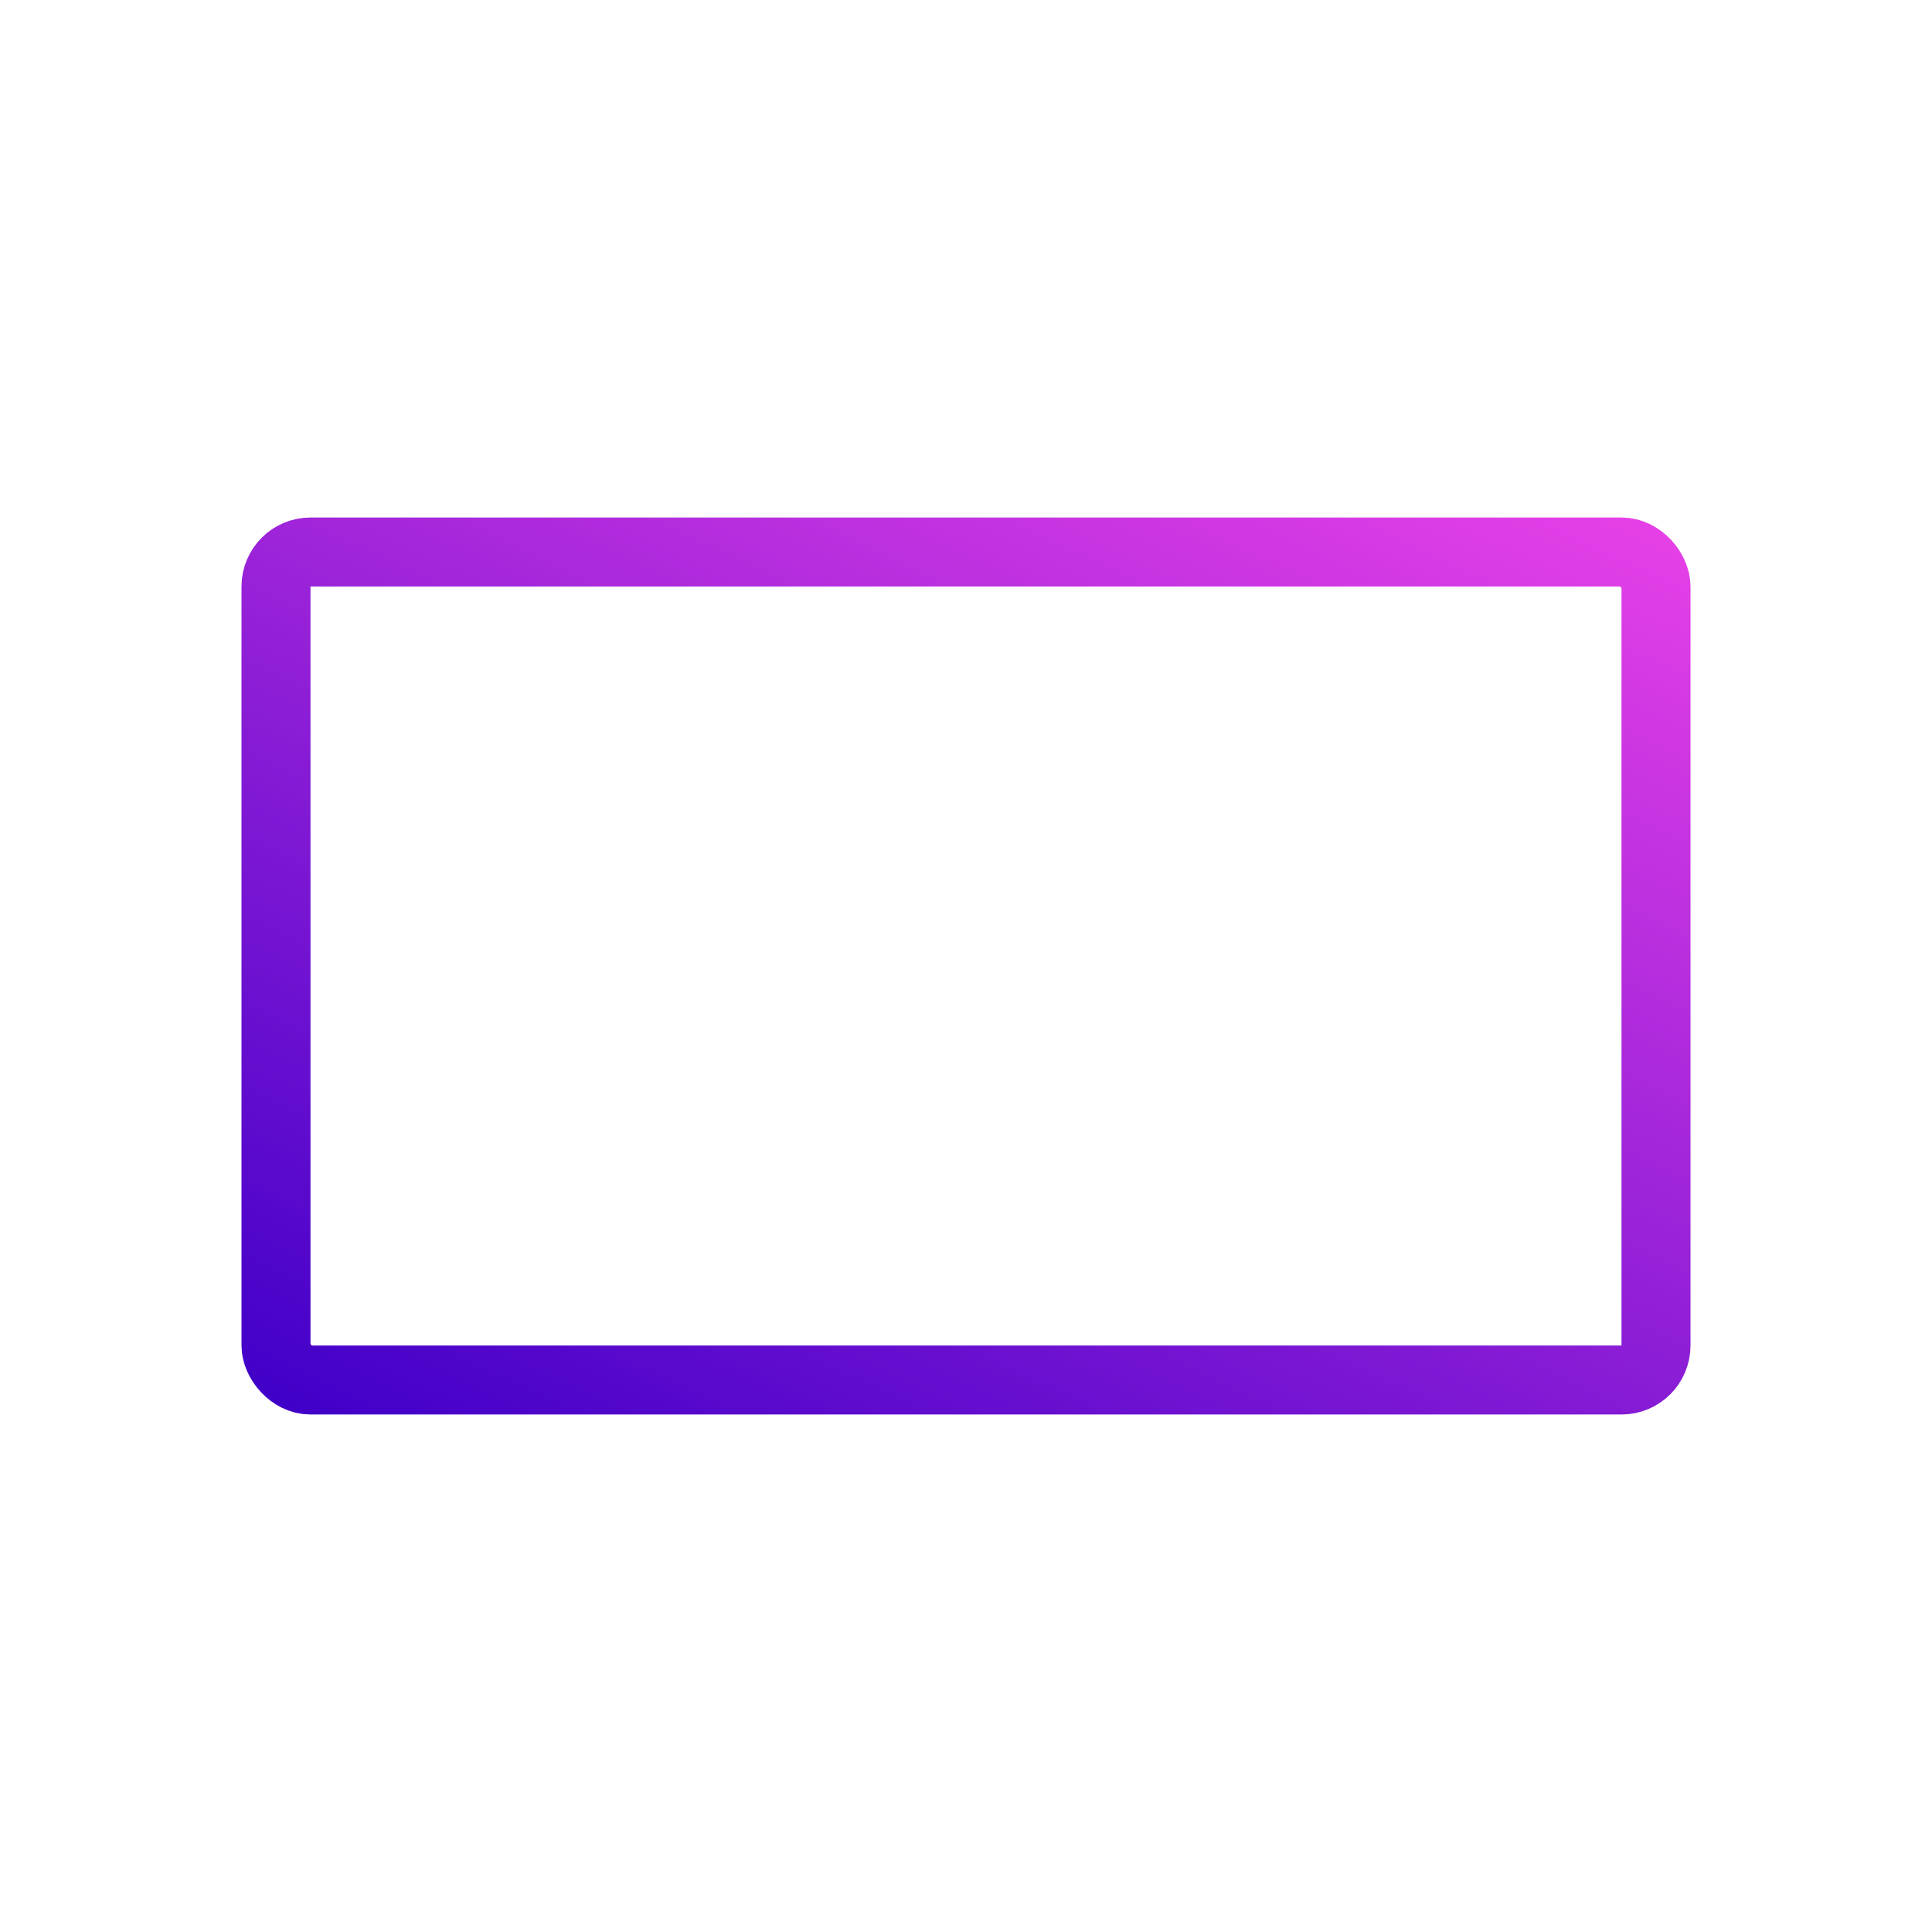 <svg width="56" height="56" viewBox="0 0 56 56" fill="none" xmlns="http://www.w3.org/2000/svg">
<rect x="8" y="16" width="40" height="24" rx="1" stroke="url(#paint0_linear_405_38)" stroke-width="2"/>
<defs>
<linearGradient id="paint0_linear_405_38" x1="45.737" y1="13.713" x2="28.335" y2="50.237" gradientUnits="userSpaceOnUse">
<stop stop-color="#E741E7"/>
<stop offset="1" stop-color="#4100C8"/>
</linearGradient>
</defs>
</svg>
